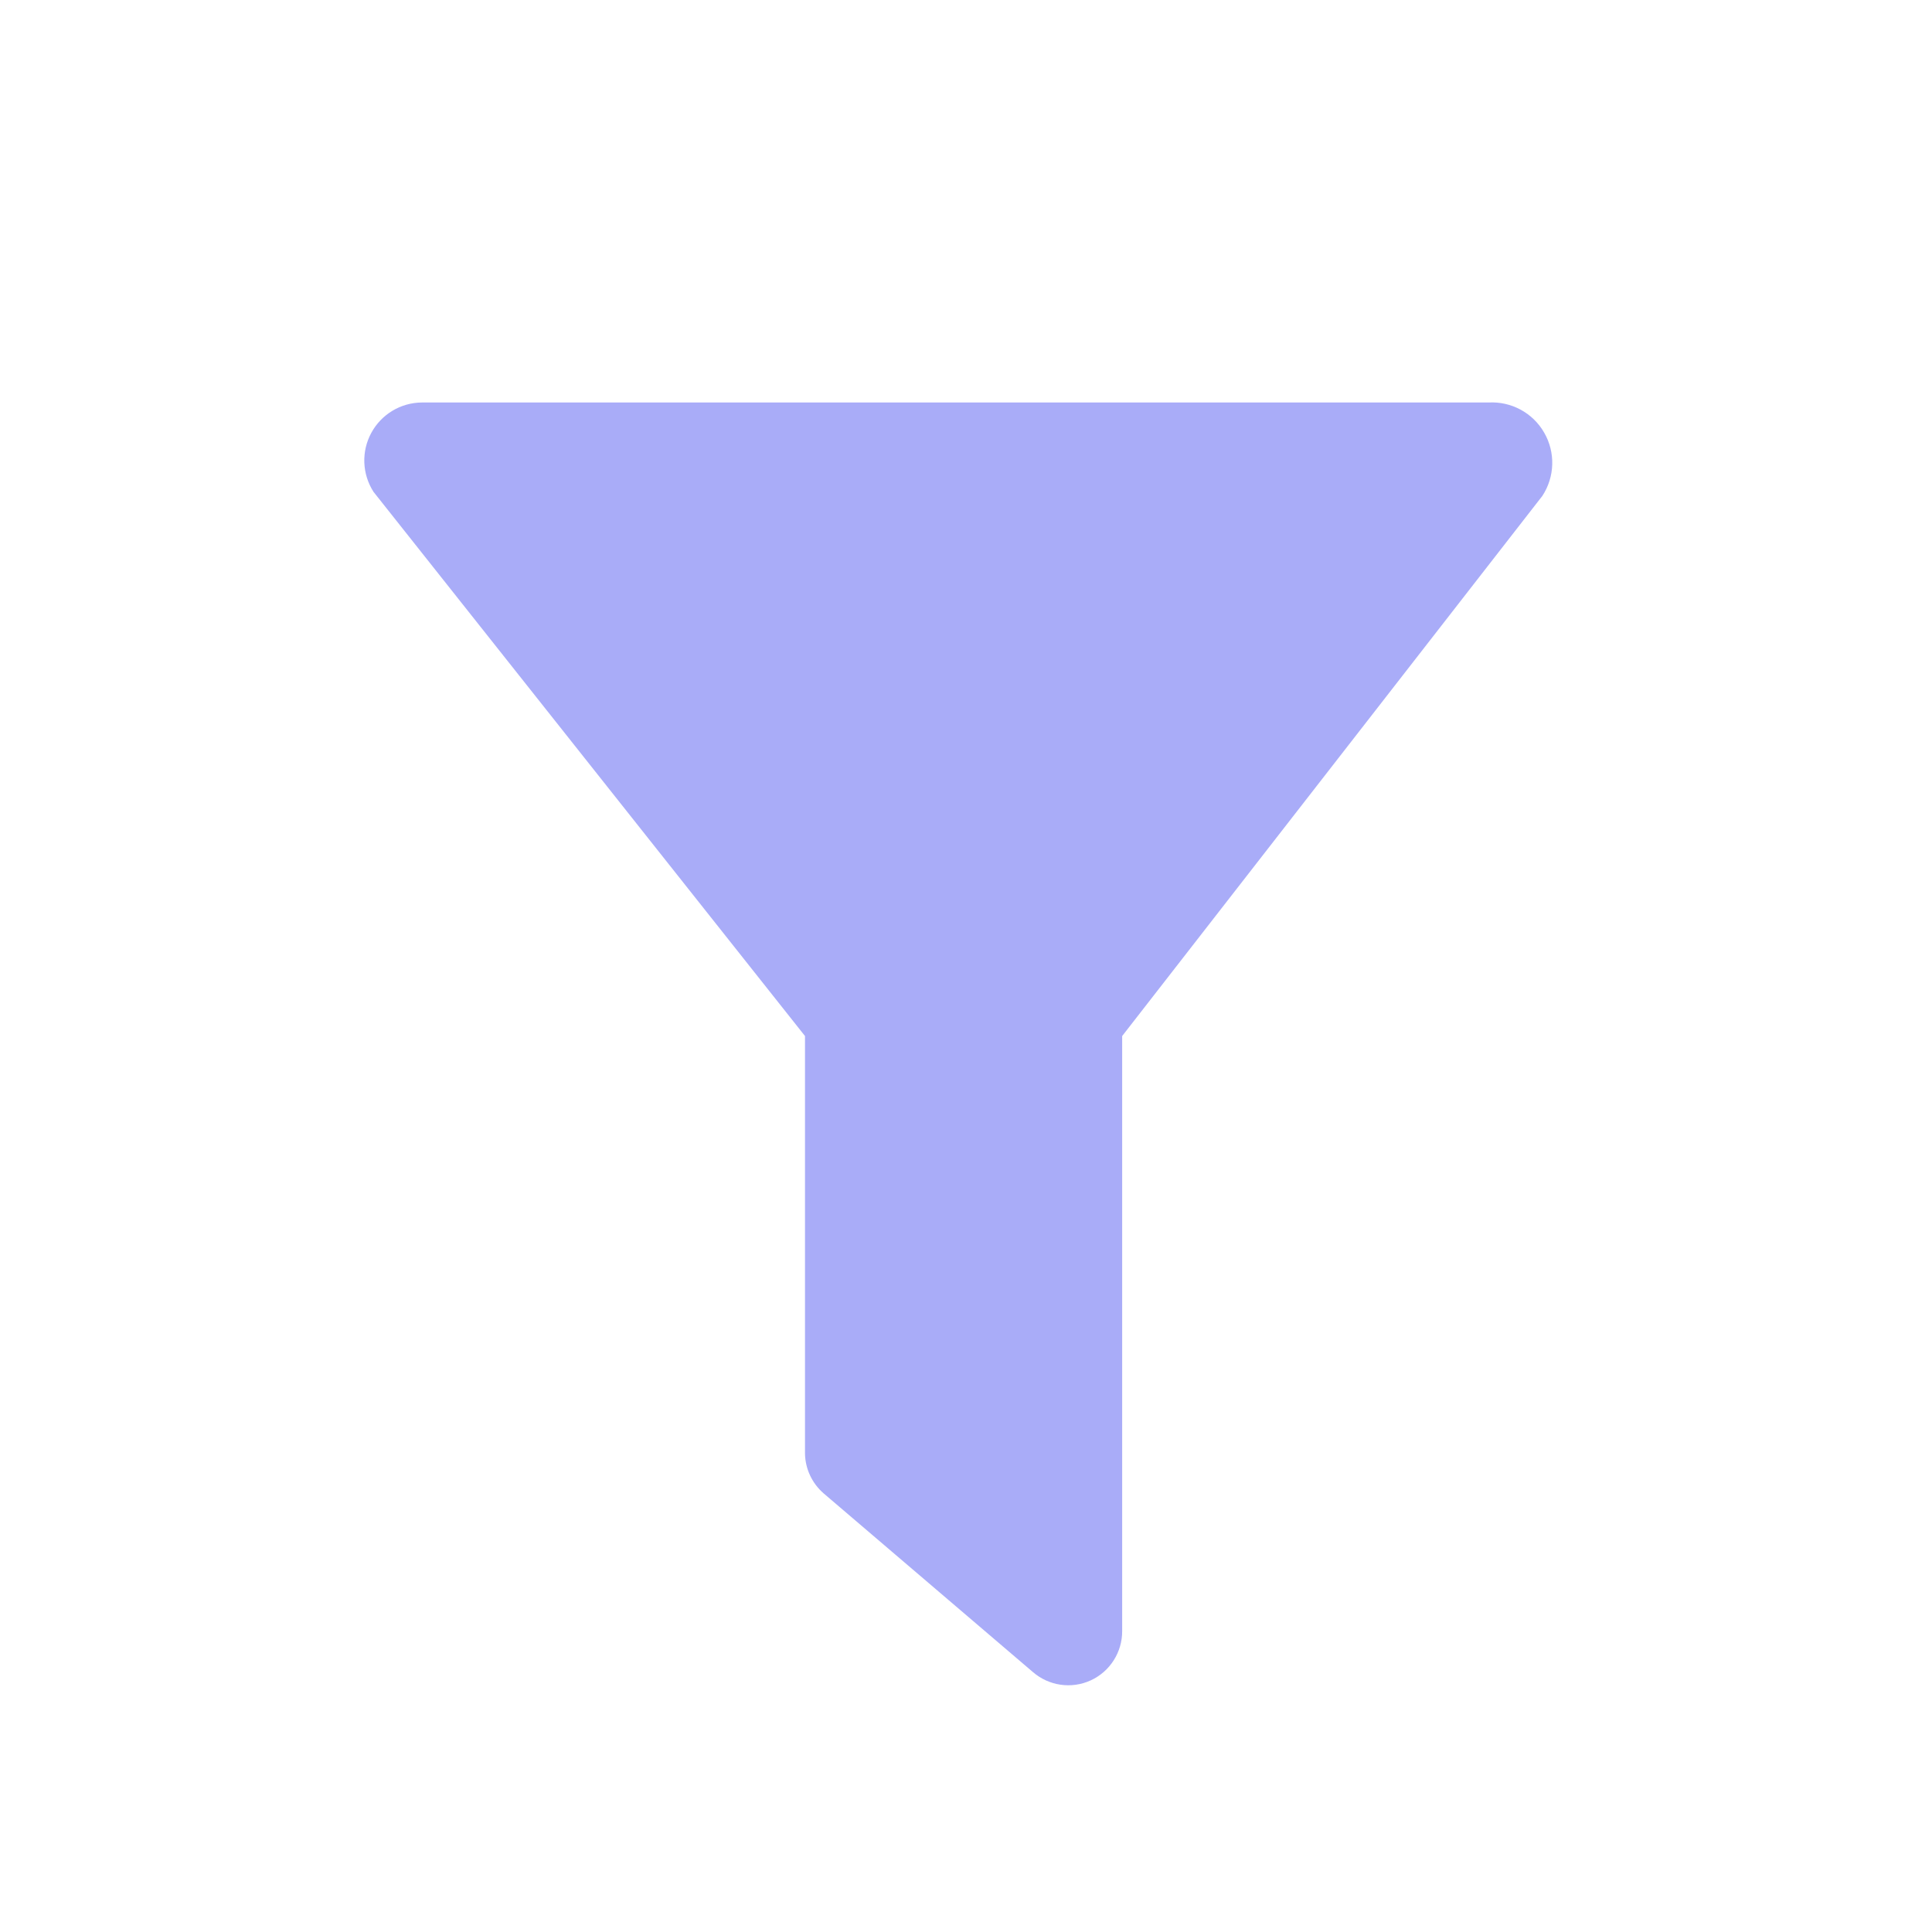 <?xml version="1.0" encoding="UTF-8"?>
<svg width="24px" height="24px" viewBox="0 0 24 24" version="1.1" xmlns="http://www.w3.org/2000/svg" xmlns:xlink="http://www.w3.org/1999/xlink">
    <title>Filter/Enabled</title>
    <g id="Filter/Enabled" stroke="none" stroke-width="1" fill="none" fill-rule="evenodd">
        <g id="Filter" fill="#A9ACF8">
            <path d="M18.49,5 L5.24,5 C4.977,5.002 4.737,5.147 4.612,5.378 C4.487,5.609 4.498,5.889 4.64,6.11 L10,12.87 L10,18.06 C10.004,18.248 10.088,18.426 10.23,18.55 L12.83,20.77 C13.029,20.943 13.31,20.984 13.55,20.874 C13.789,20.764 13.942,20.523 13.94,20.26 L13.94,12.87 L19.16,6.16 C19.315,5.923 19.324,5.619 19.182,5.374 C19.041,5.128 18.773,4.984 18.49,5 Z"></path>
        </g>
    </g>
</svg>